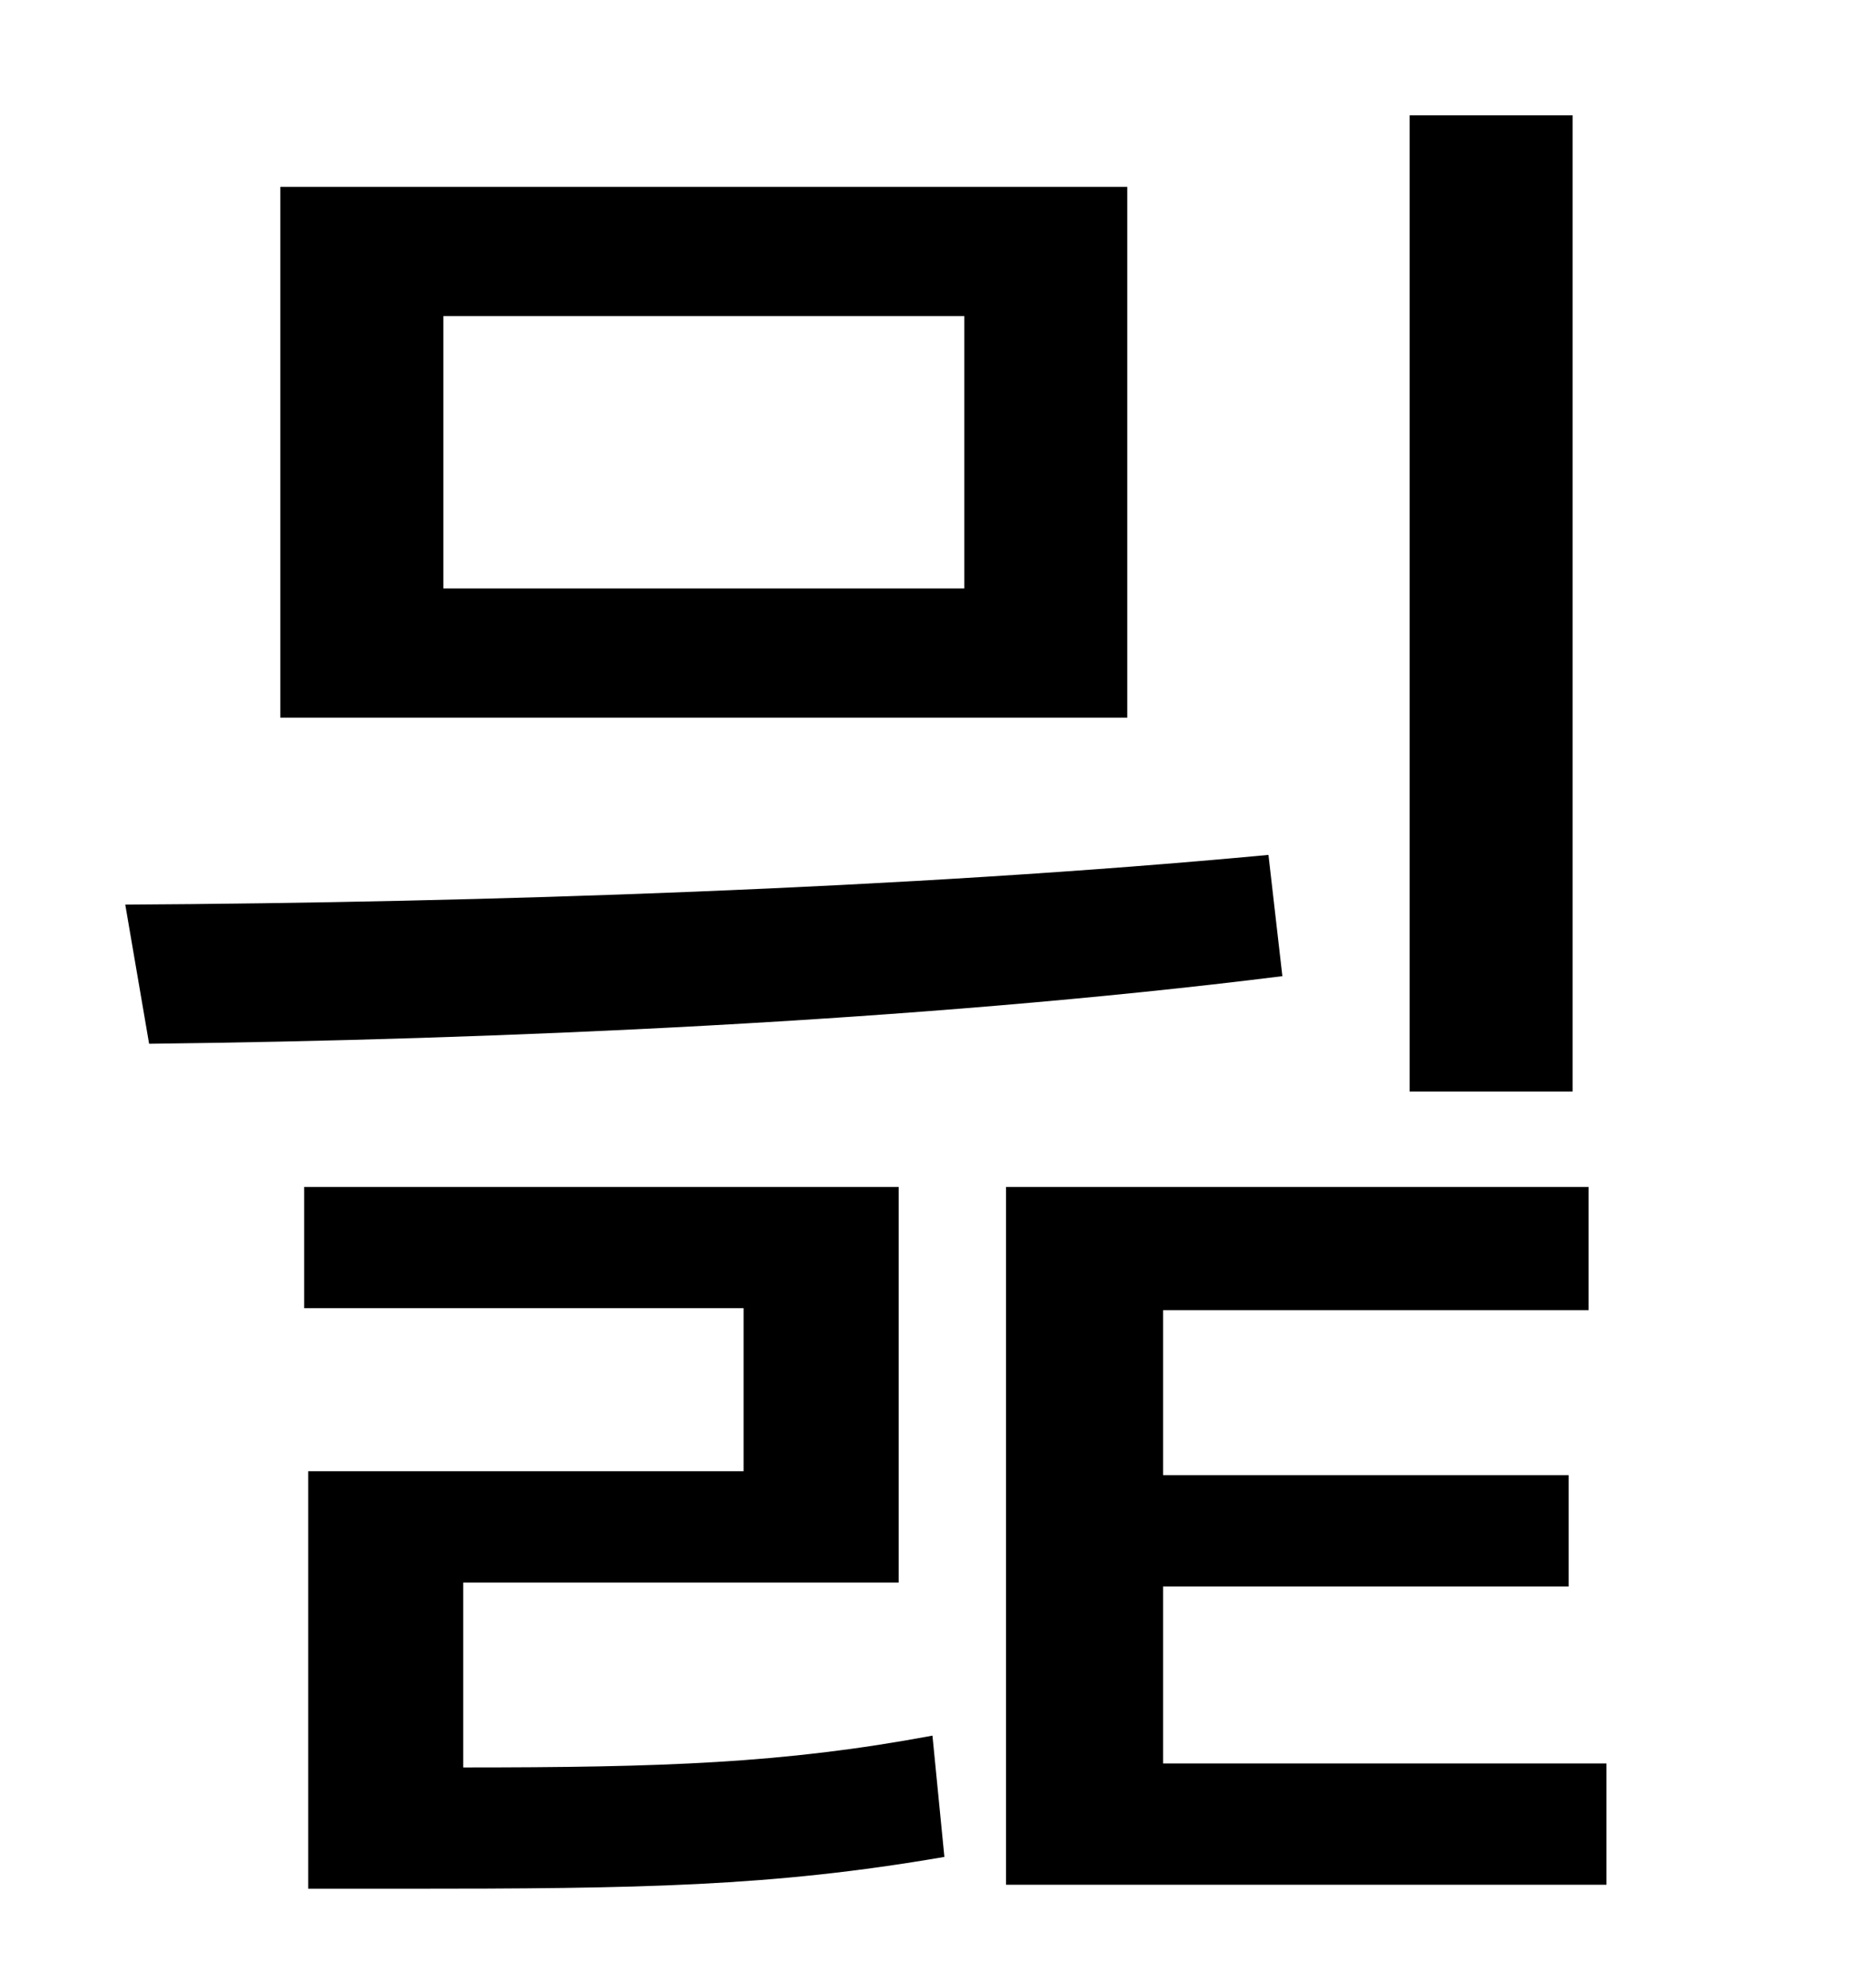 <?xml version="1.0" standalone="no"?>
<!DOCTYPE svg PUBLIC "-//W3C//DTD SVG 1.1//EN" "http://www.w3.org/Graphics/SVG/1.1/DTD/svg11.dtd" >
<svg xmlns="http://www.w3.org/2000/svg" xmlns:xlink="http://www.w3.org/1999/xlink" version="1.1" viewBox="-10 0 930 1000">
   <path fill="currentColor"
d="M781 58v491h-82v-491h82zM475 296v-137h-262v137h262zM557 94v267h-426v-267h426zM628 430l7 61c-184 23 -398 32 -570 34l-12 -70c178 -1 394 -8 575 -25zM223 796v93c100 0 161 -2 236 -16l6 61c-87 15 -153 16 -272 16h-48v-210h219v-82h-221v-61h299v199h-219z
M575 887h223v61h-302v-351h293v62h-214v83h204v56h-204v89z" />
</svg>
